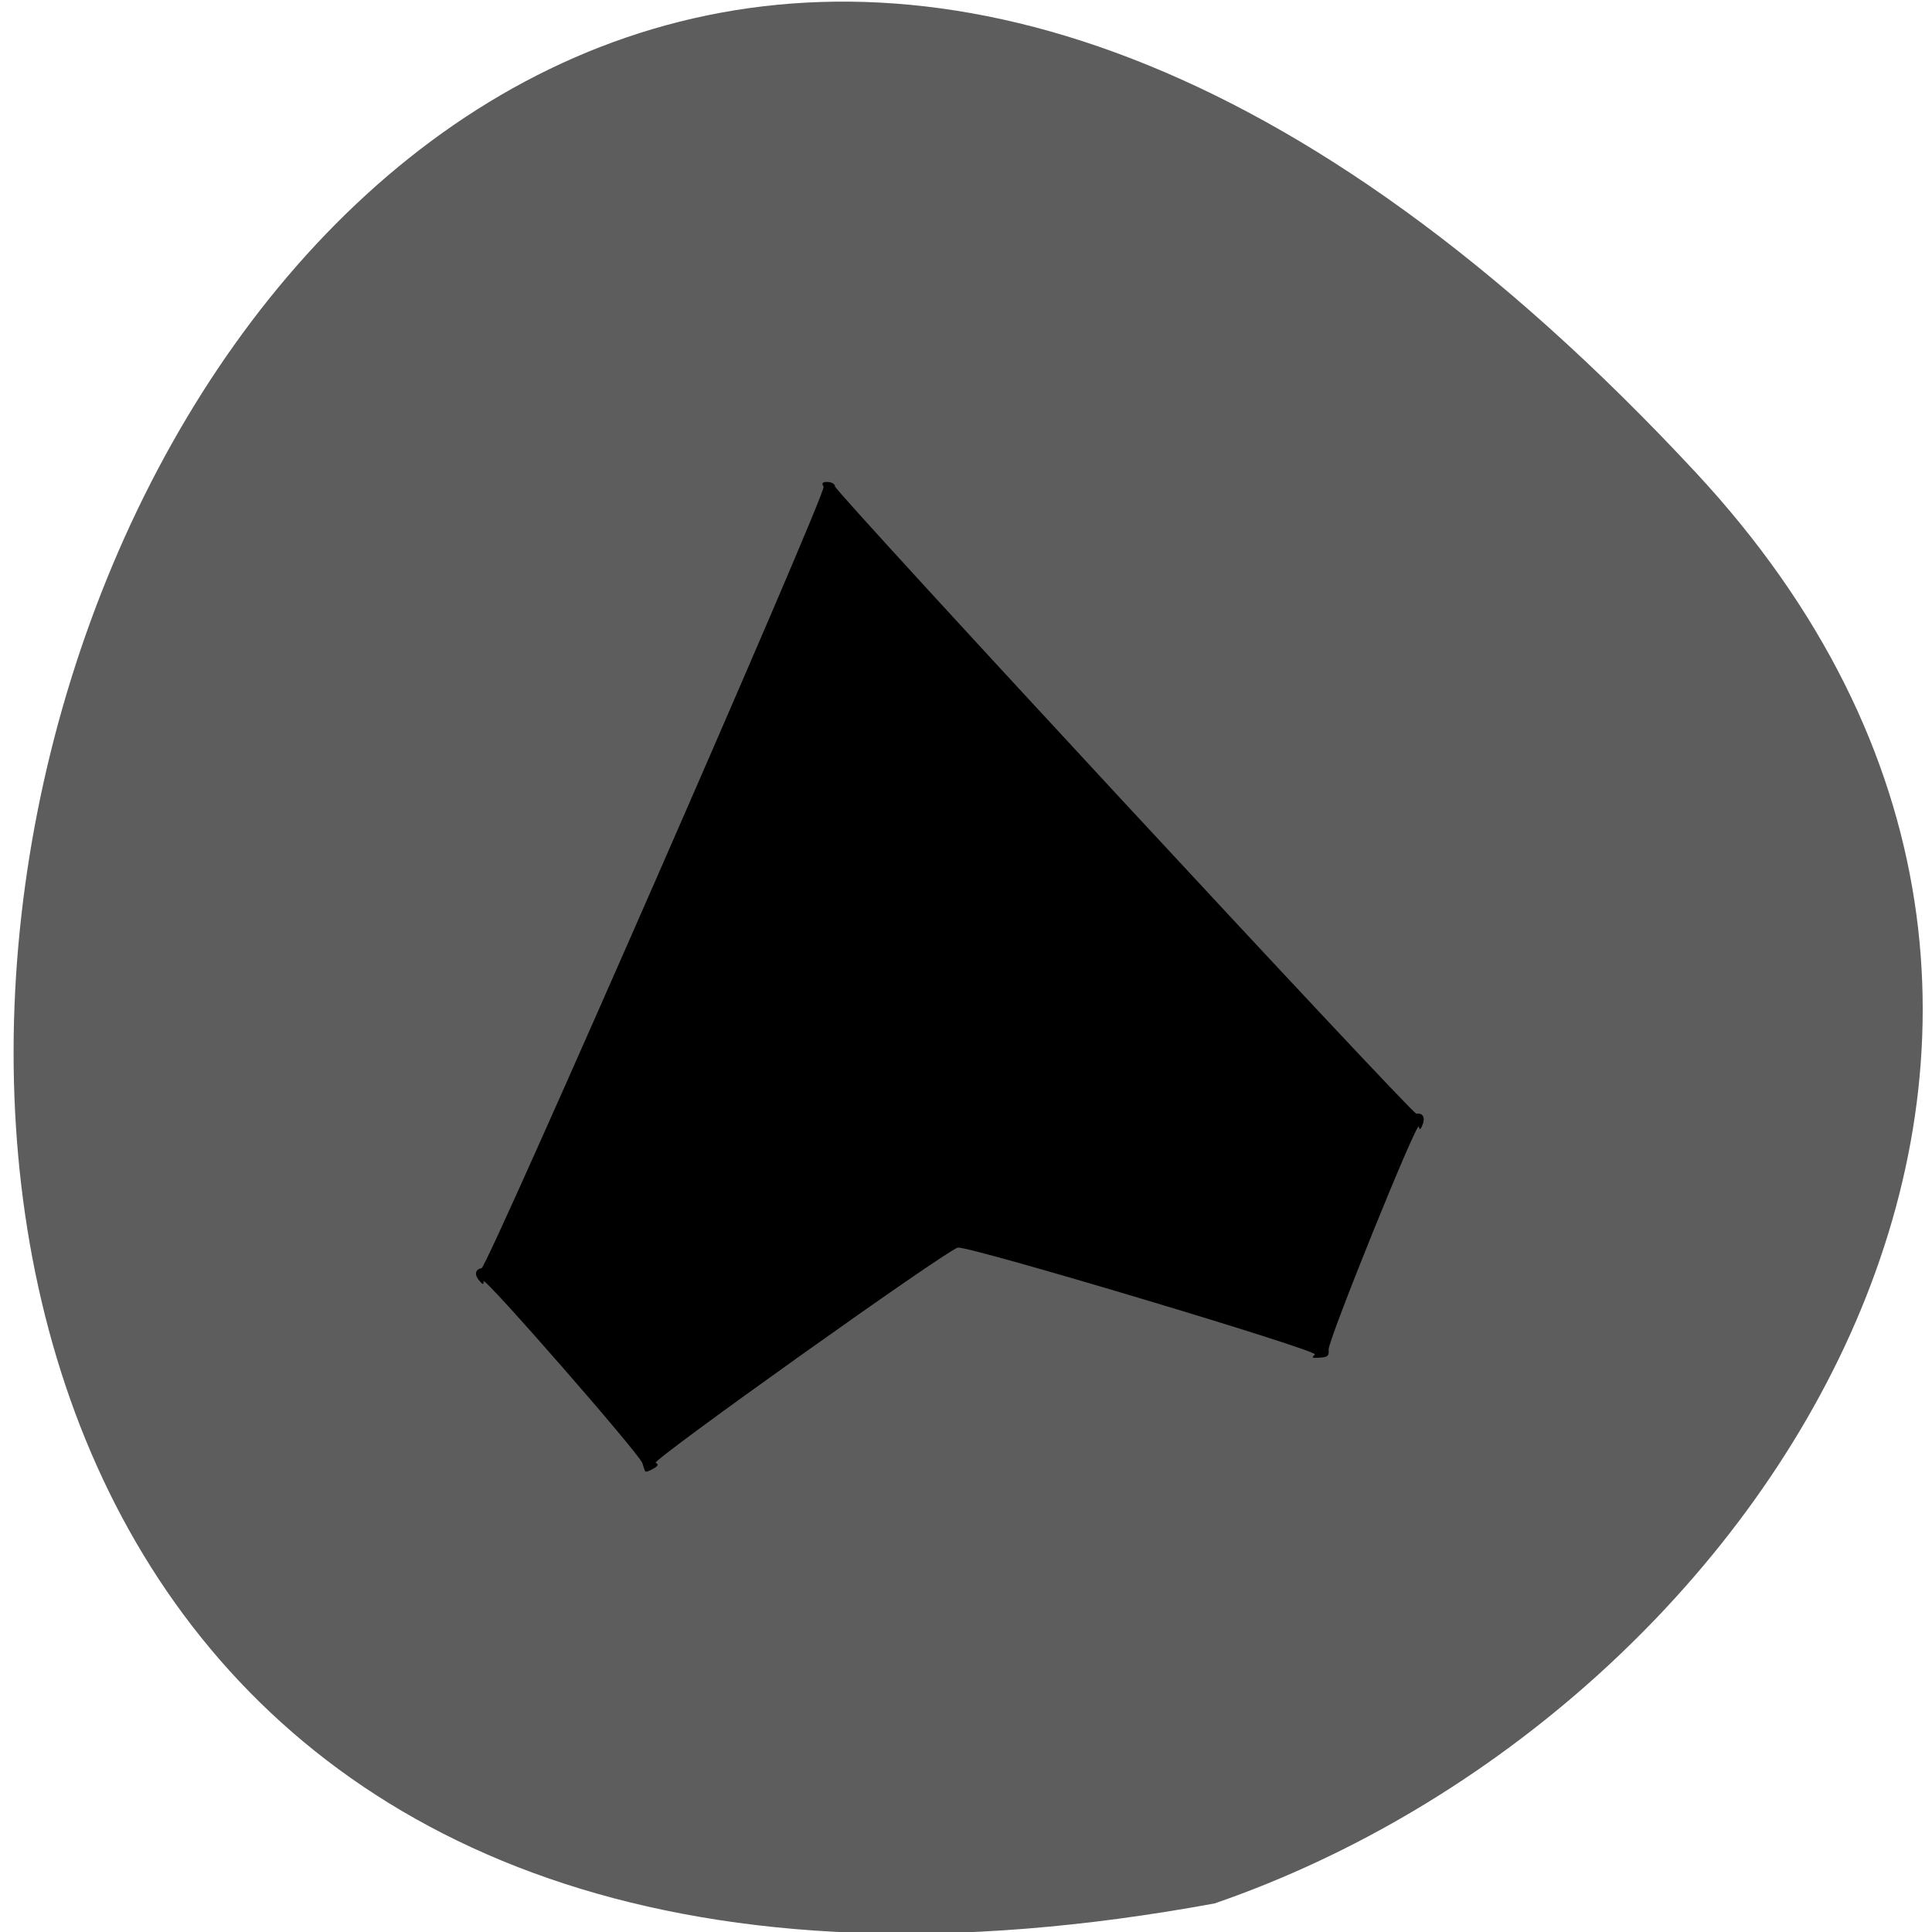 <svg xmlns="http://www.w3.org/2000/svg" viewBox="0 0 256 256"><path d="m 224.7 62.61 c -210.75 -226.71 -343.53 241.2 -63.746 189.6 73.816 -25.452 131.42 -116.81 63.746 -189.6 z" fill="#5d5d5d" color="#000"/><path d="m -13.204 157.1 c -0.034 -0.063 -0.194 -0.54 -0.355 -1.06 -0.376 -1.211 -21.18 -25.03 -21.05 -24.09 0.074 0.504 -0.086 0.477 -0.568 -0.094 -0.663 -0.787 -0.526 -1.492 0.316 -1.631 0.804 -0.133 45.748 -102.82 45.32 -103.54 -0.295 -0.494 -0.14 -0.673 0.556 -0.641 0.531 0.025 0.959 0.283 0.951 0.575 -0.02 0.687 76.47 83.23 77.04 83.13 0.839 -0.139 1.199 0.485 0.832 1.441 -0.267 0.695 -0.41 0.772 -0.506 0.272 -0.186 -0.973 -12.04 28.336 -11.952 29.543 0.069 0.921 -0.12 1.042 -1.718 1.097 -0.488 0.017 -0.509 -0.084 -0.094 -0.45 0.578 -0.511 -45.881 -14.412 -47.32 -14.16 -1.357 0.237 -40.695 28.26 -40.04 28.521 0.393 0.158 0.336 0.395 -0.166 0.686 -0.823 0.477 -1.142 0.58 -1.239 0.398 z" transform="translate(98.67 37.822)"/></svg>